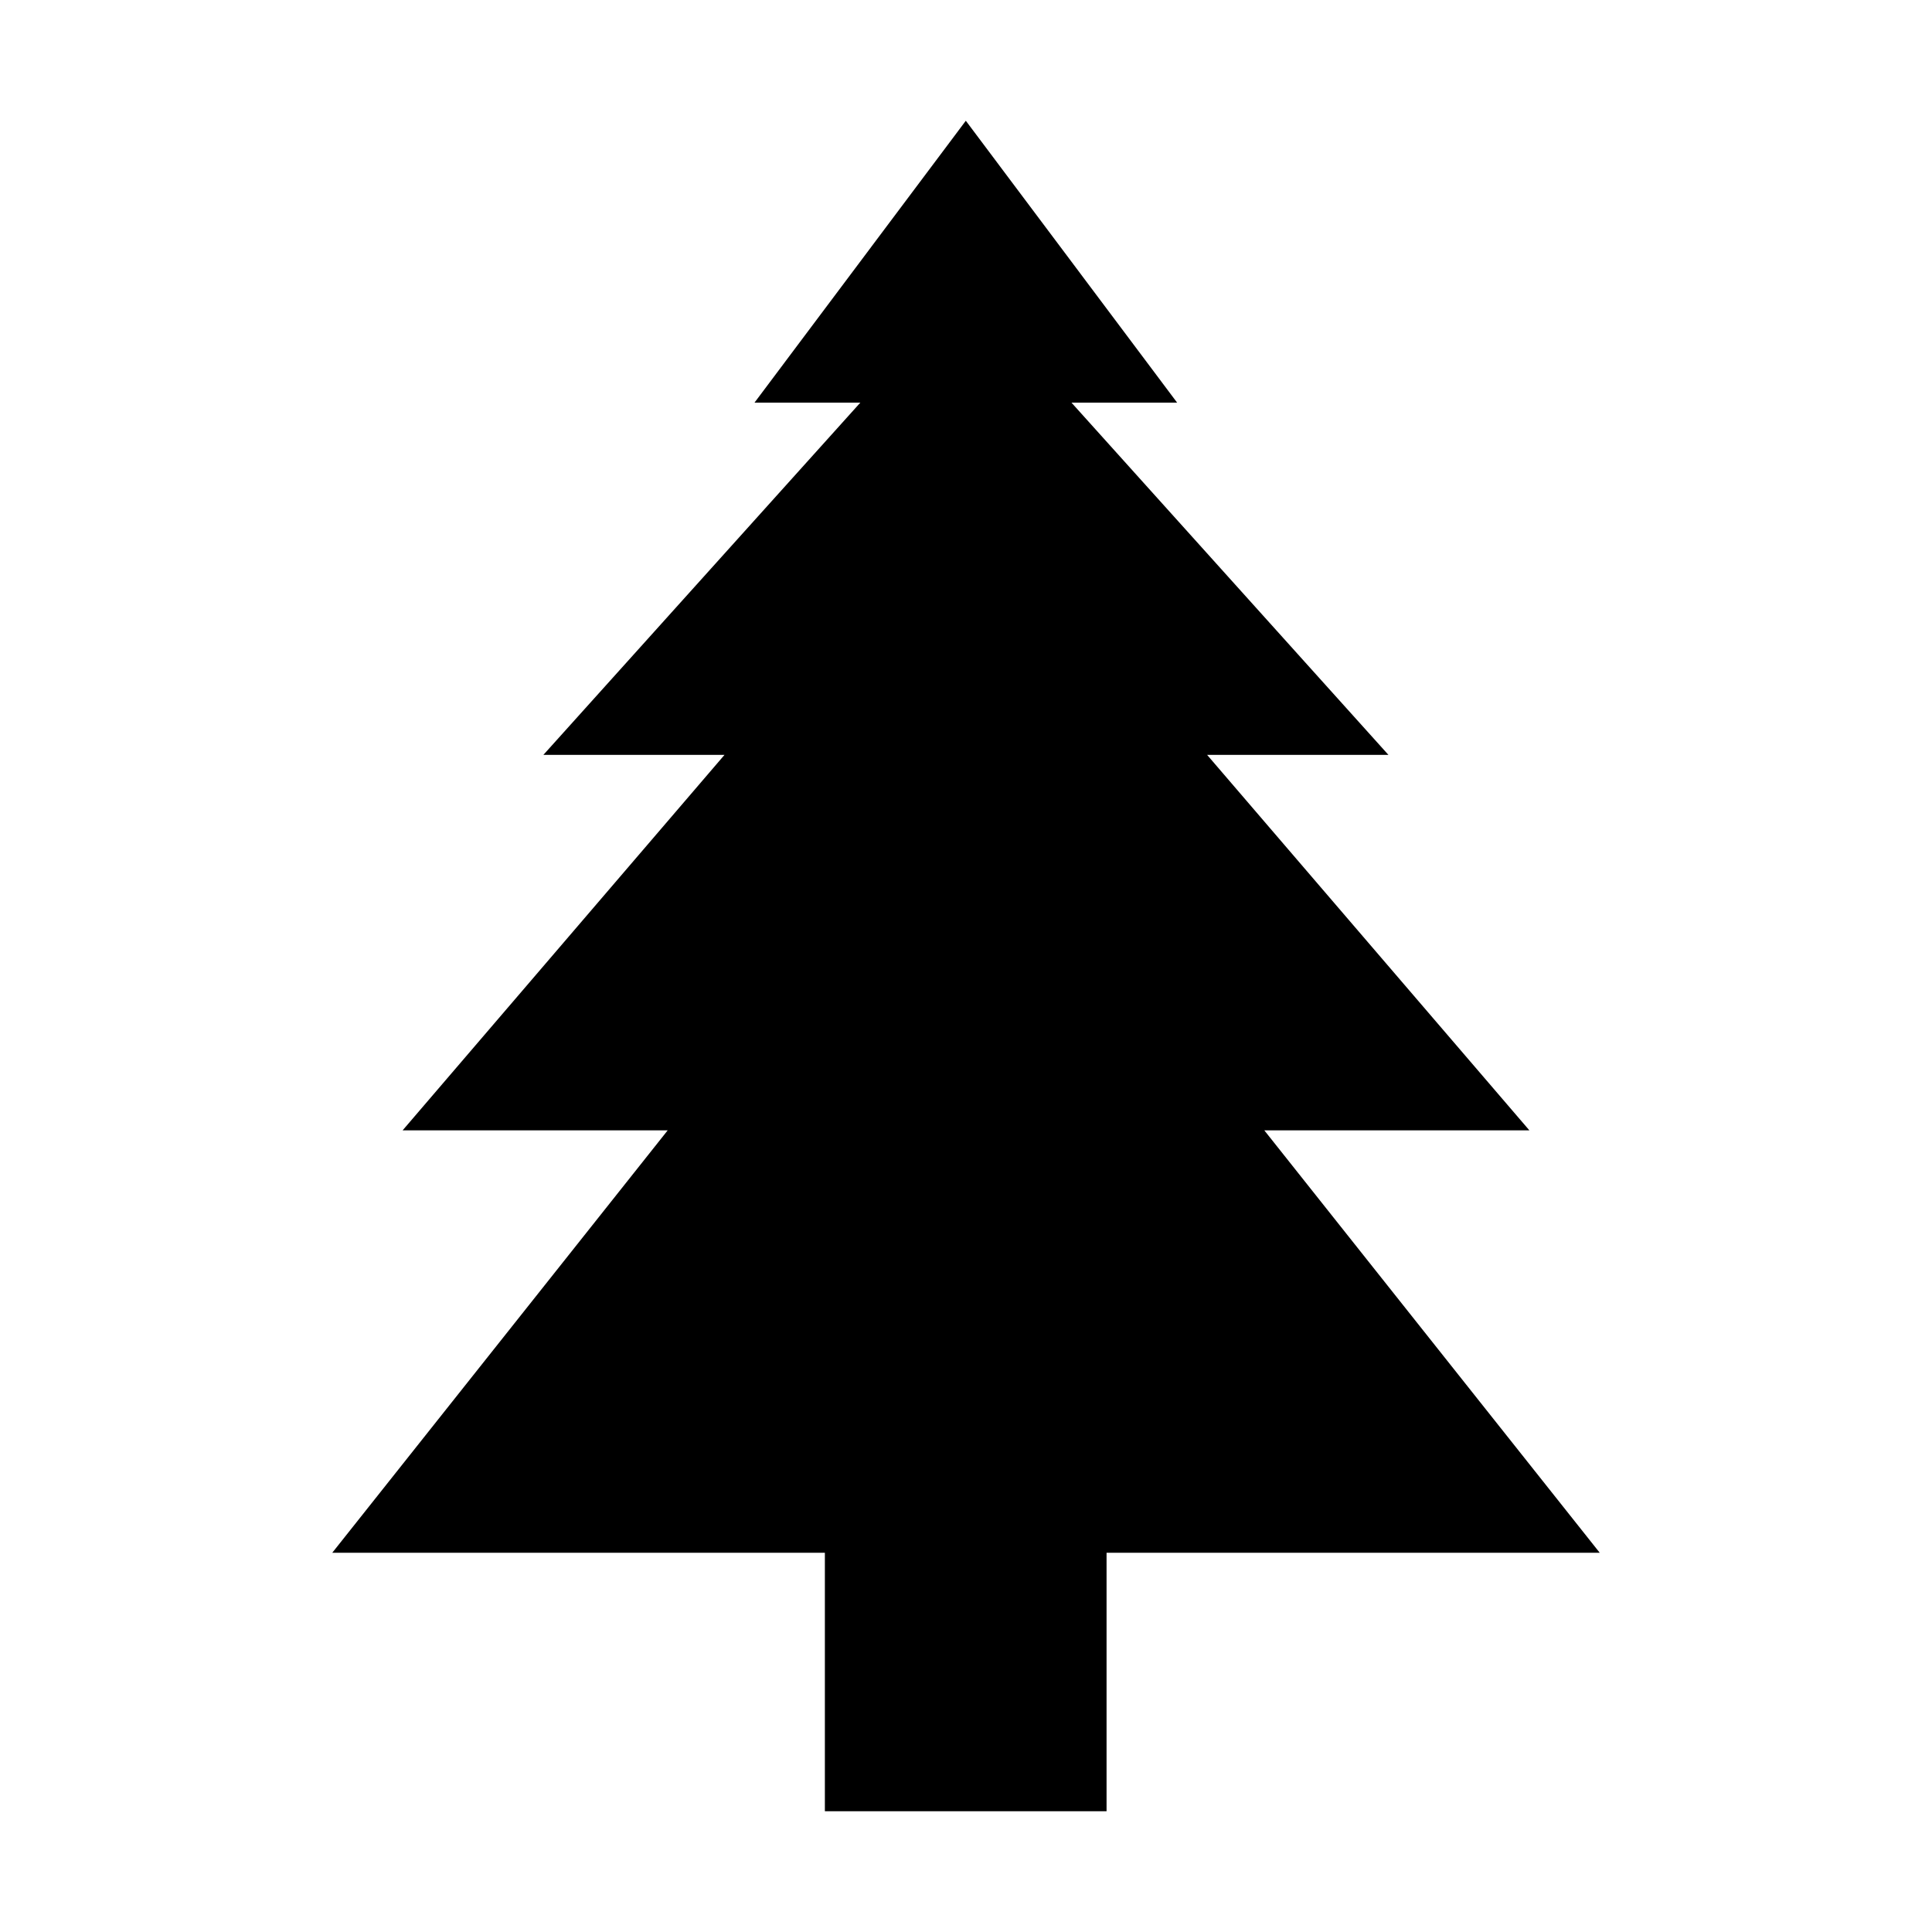 <?xml version="1.0" standalone="no"?><!DOCTYPE svg PUBLIC "-//W3C//DTD SVG 1.1//EN" "http://www.w3.org/Graphics/SVG/1.1/DTD/svg11.dtd"><svg t="1729587202543" class="icon" viewBox="0 0 1024 1024" version="1.1" xmlns="http://www.w3.org/2000/svg" p-id="5380" xmlns:xlink="http://www.w3.org/1999/xlink" width="200" height="200"><path d="M670.1 599.1h140.5l-170.8-199h96.1l-168-186.7h56L511.9 64l-112 149.4H456L288 400.1h96l-170.6 199h140.5L176.1 823h261.1v137h149.3V823h261.4z" p-id="5381"></path></svg>